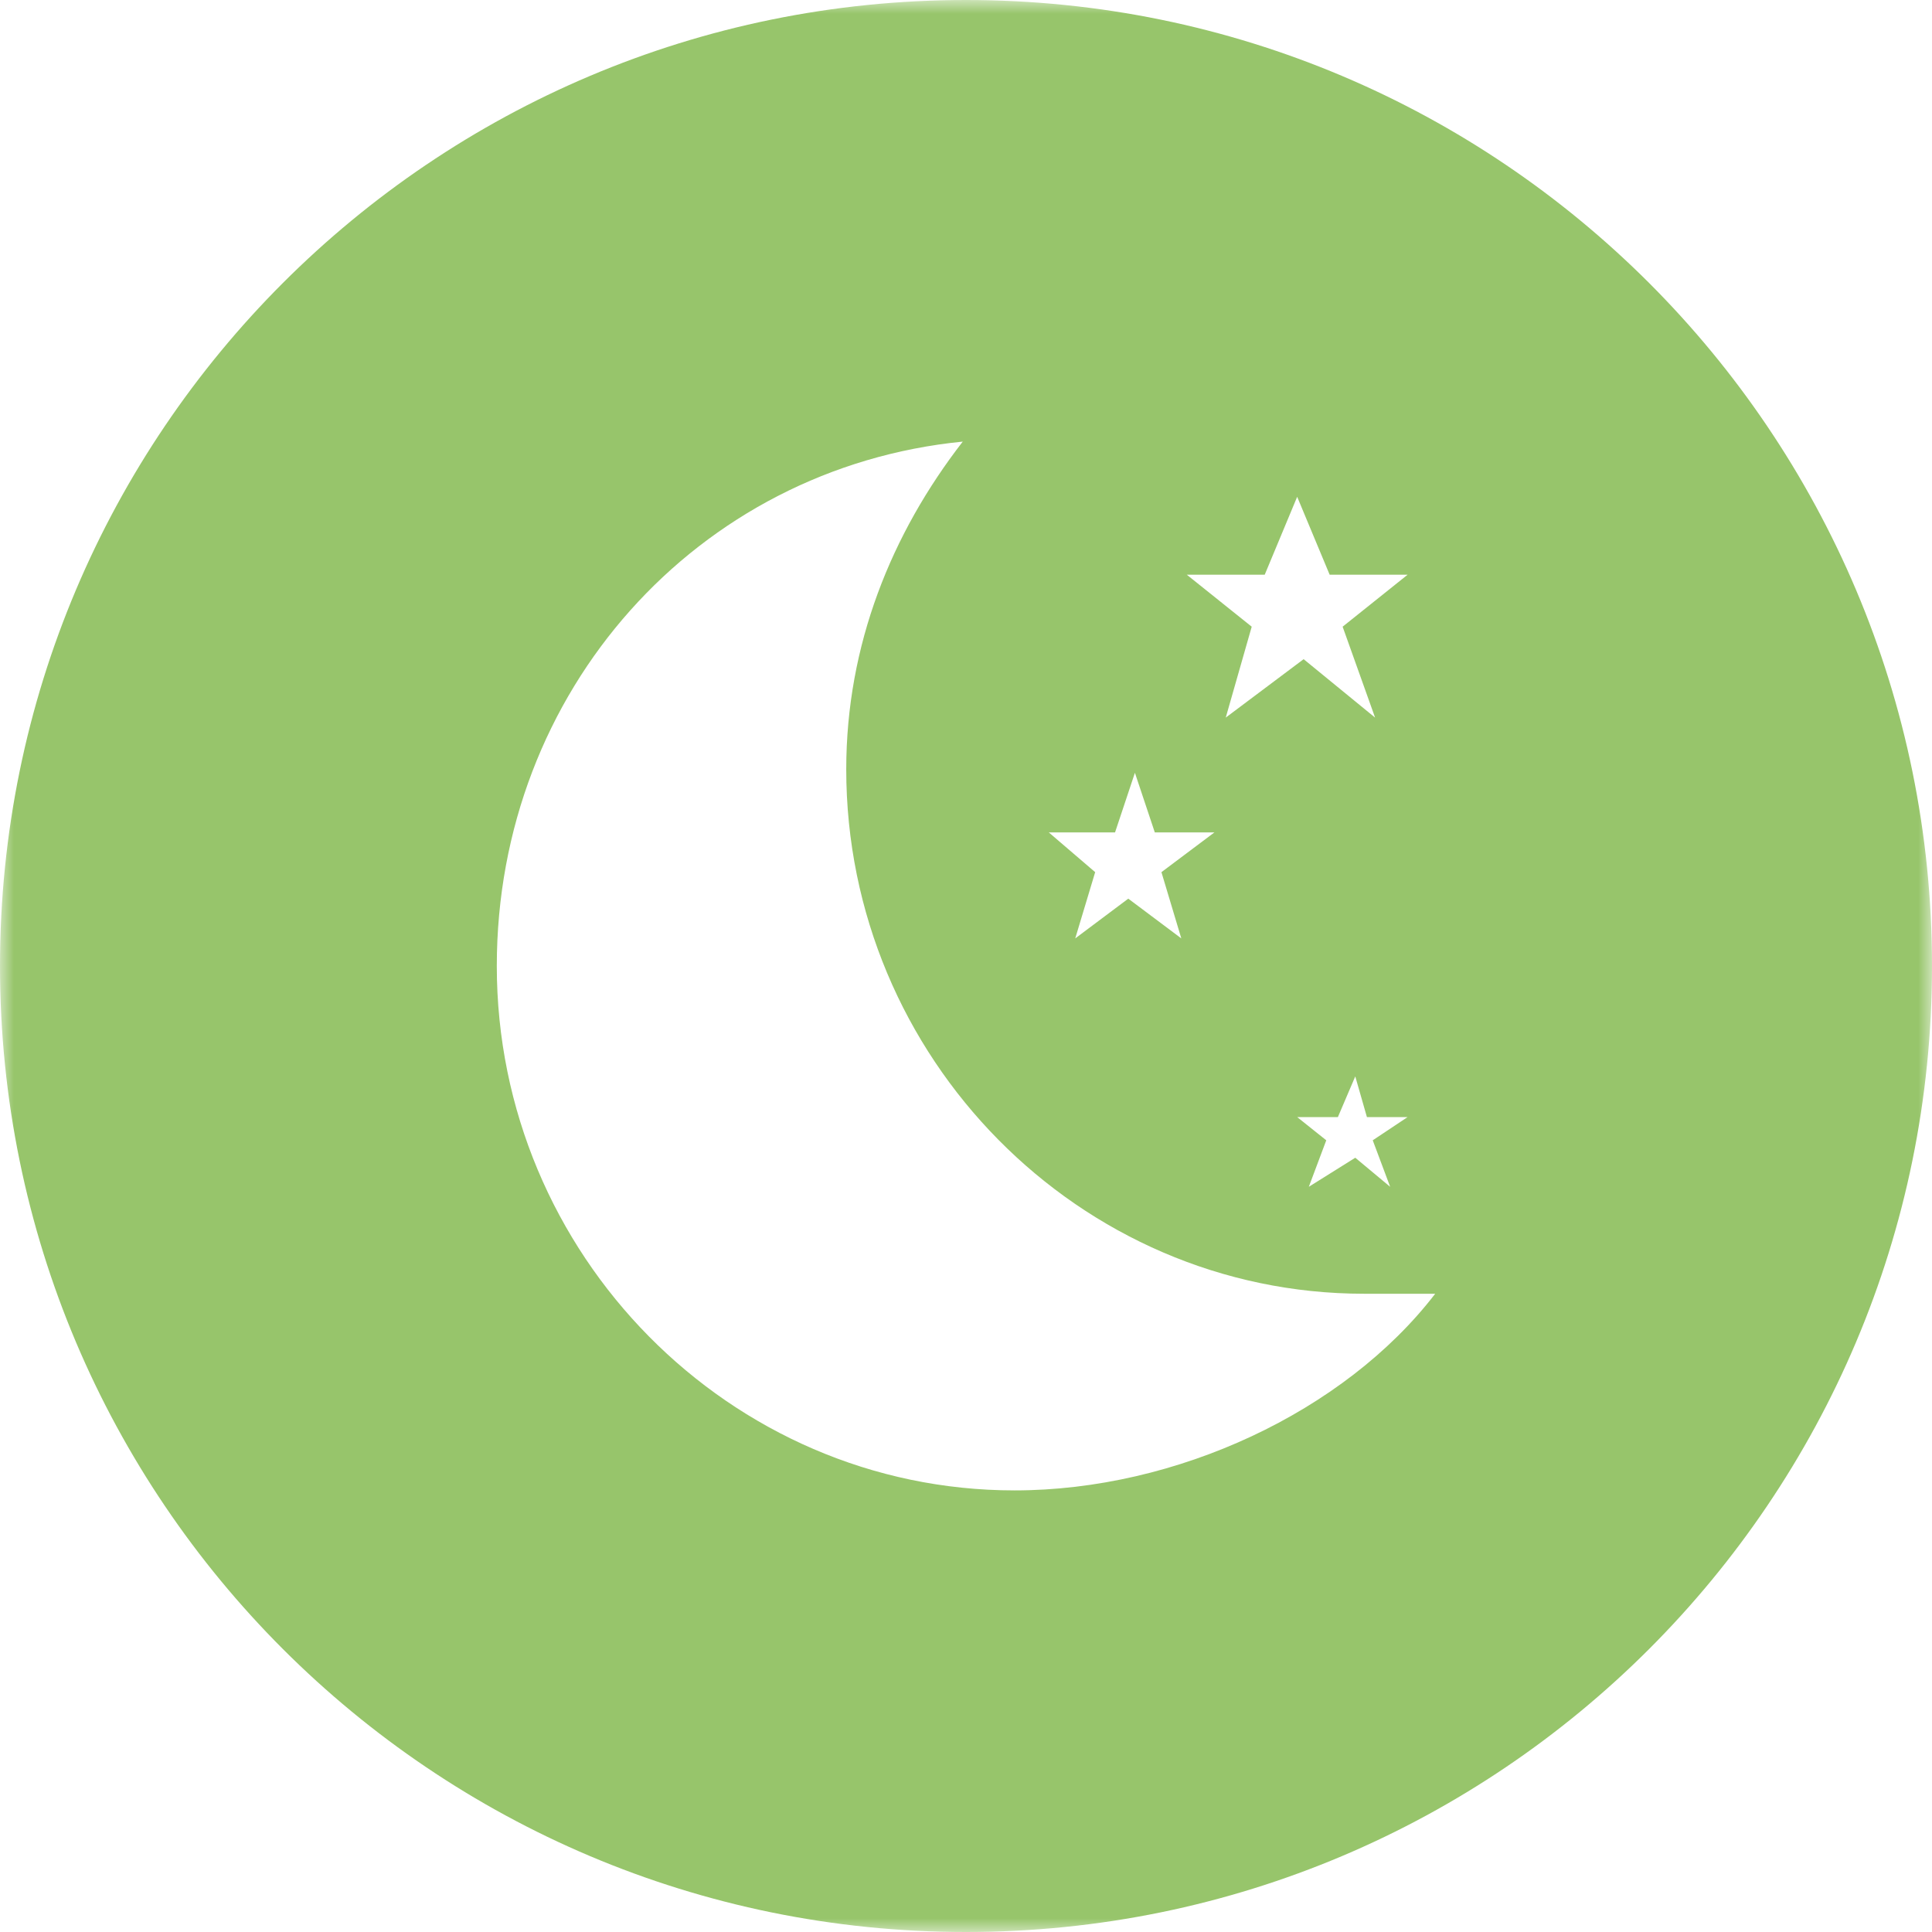 <?xml version="1.0" encoding="UTF-8"?>
<svg width="70px" height="70px" viewBox="0 0 70 70" version="1.1" xmlns="http://www.w3.org/2000/svg" xmlns:xlink="http://www.w3.org/1999/xlink">
    <!-- Generator: Sketch 46.1 (44463) - http://www.bohemiancoding.com/sketch -->
    <title>10</title>
    <desc>Created with Sketch.</desc>
    <defs>
        <polygon id="path-1" points="70 70 0 70 0 0 70 0"></polygon>
    </defs>
    <g id="Template" stroke="none" stroke-width="1" fill="none" fill-rule="evenodd">
        <g id="发起流程-#5" transform="translate(-89, -223)">
            <g id="Page-1" transform="translate(89, 223)">
                <mask id="mask-2" fill="white">
                    <use xlink:href="#path-1"></use>
                </mask>
                <g id="Clip-2"></g>
                <path d="M36.759,54 C26.44,54 18,45.45 18,35.001 C18,25.025 25.269,16.95 34.883,16 C32.303,19.326 30.661,23.363 30.661,27.875 C30.661,38.325 39.103,46.875 49.421,46.875 L52,46.875 C48.717,51.149 42.621,54 36.759,54 L36.759,54 Z M40.4,30.16 L41.12,28 L41.841,30.16 L44,30.16 L42.081,31.6 L42.801,34 L40.88,32.56 L38.958,34 L39.68,31.6 L38,30.16 L40.4,30.16 Z M50.368,43 L49.104,41.947 L47.421,43 L48.053,41.315 L47,40.474 L48.474,40.474 L49.104,39 L49.526,40.474 L51,40.474 L49.737,41.315 L50.368,43 Z M45.823,20.823 L46.999,18 L48.176,20.823 L51,20.823 L48.646,22.706 L49.822,26 L47.233,23.883 L44.411,26 L45.352,22.706 L43,20.823 L45.823,20.823 Z M35,0 C15.67,0 -0,15.67 -0,35 C-0,54.331 15.67,70 35,70 C54.33,70 70,54.331 70,35 C70,15.67 54.33,0 35,0 L35,0 Z" id="Fill-1" fill="#97C56B" mask="url(#mask-2)"></path>
            </g>
        </g>
    </g>
</svg>